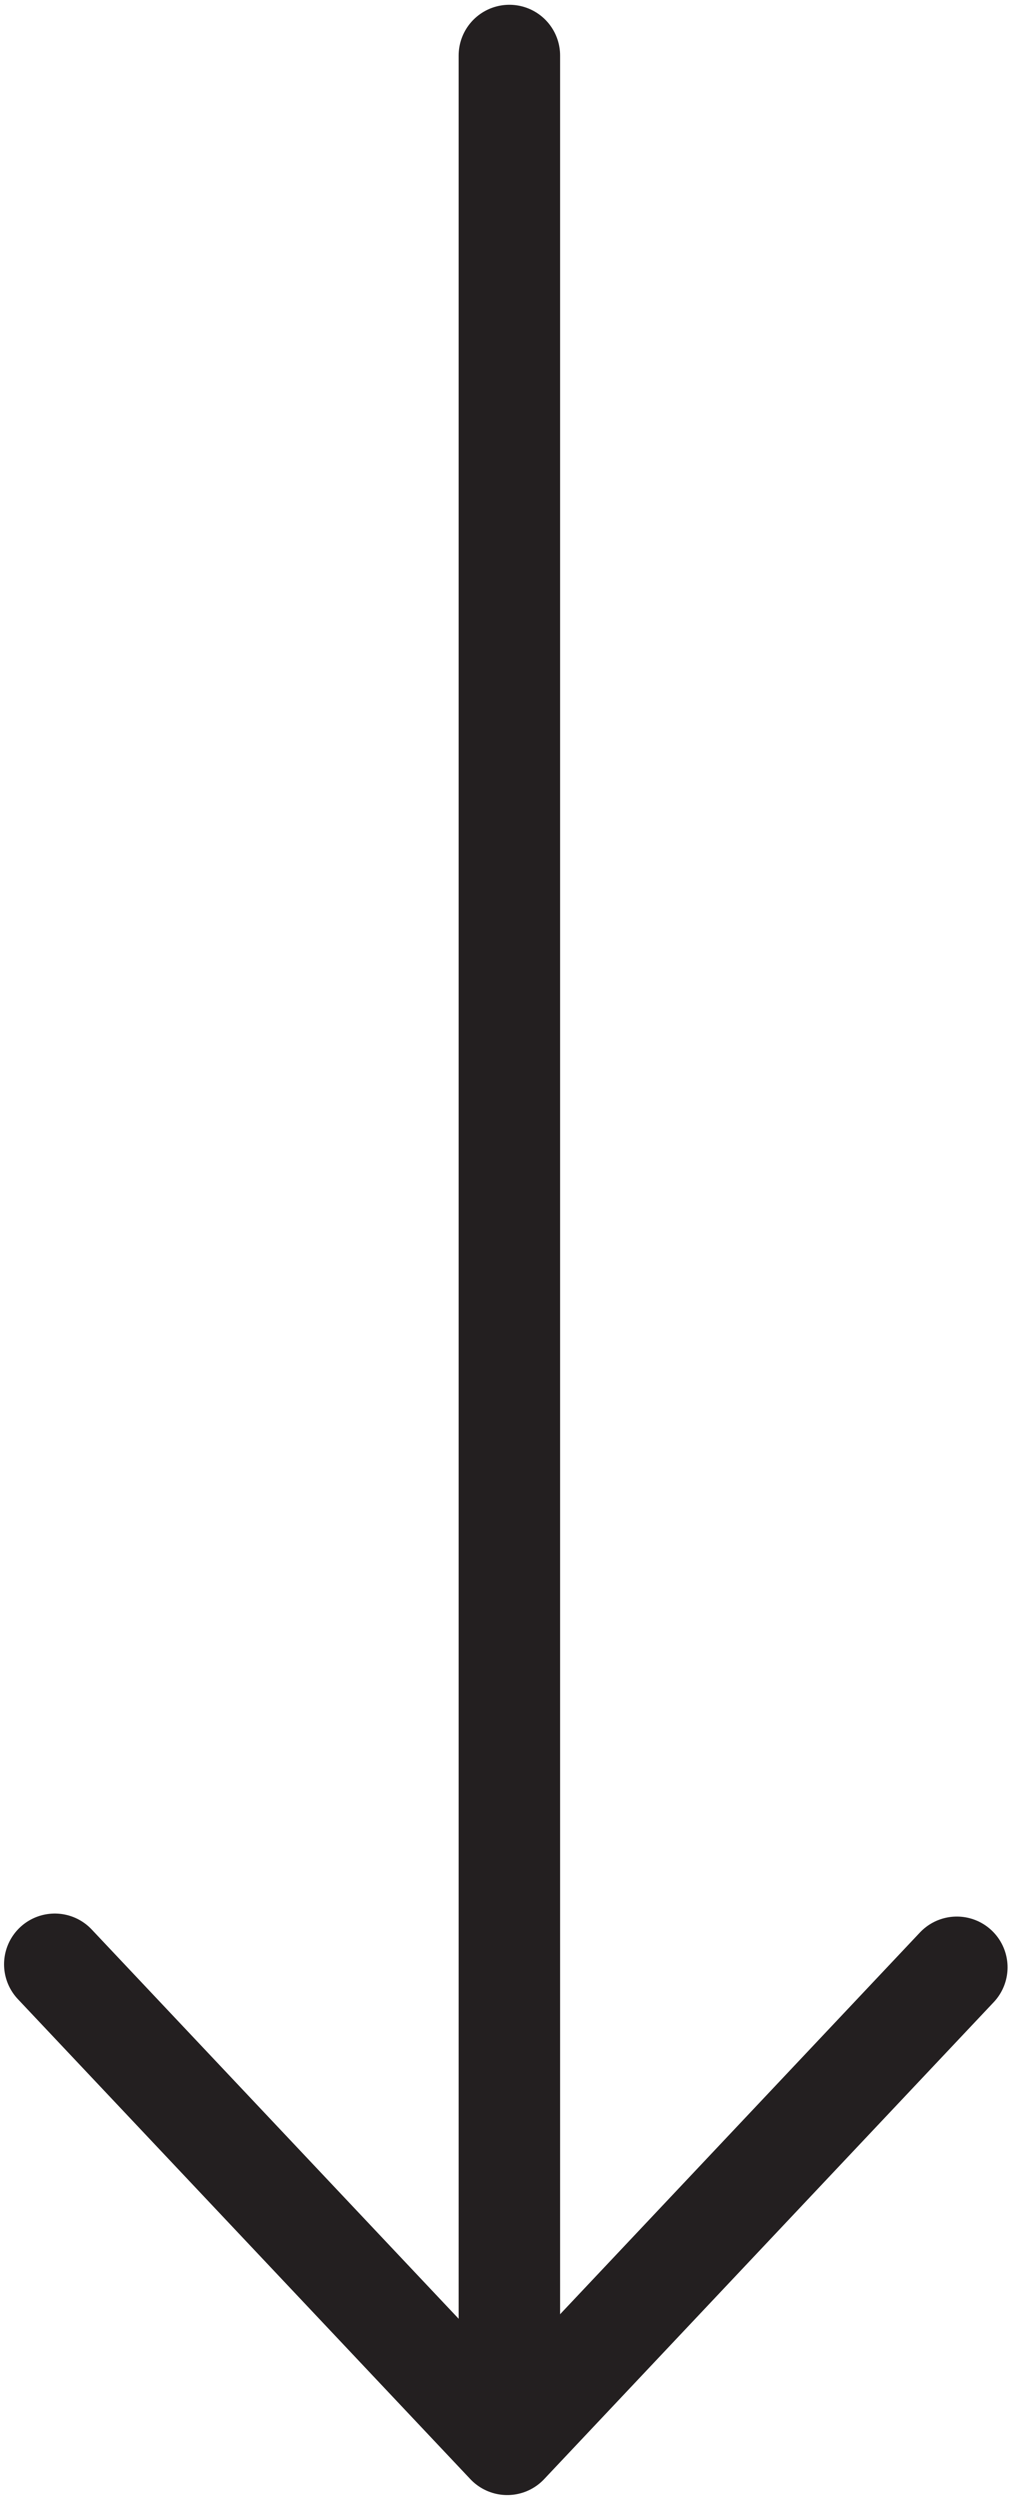 <?xml version="1.0" encoding="utf-8"?>
<!-- Generator: Adobe Illustrator 24.1.3, SVG Export Plug-In . SVG Version: 6.00 Build 0)  -->
<svg version="1.1" id="Layer_1" xmlns="http://www.w3.org/2000/svg" xmlns:xlink="http://www.w3.org/1999/xlink" x="0px" y="0px"
	 viewBox="0 0 299.52 738.57" style="enable-background:new 0 0 299.52 738.57;" xml:space="preserve">
<style type="text/css">
	.st0{fill:#FFFFFF;stroke:#231F20;stroke-width:30;stroke-linecap:round;stroke-miterlimit:10;}
	.st1{fill:none;stroke:#231F20;stroke-width:30;stroke-linecap:round;stroke-linejoin:round;stroke-miterlimit:10;}
</style>
<line class="st0" x1="150.61" y1="16.41" x2="150.61" y2="720.16"/>
<polyline class="st1" points="16.2,580.35 149.98,722.16 282.91,581.24 "/>
</svg>

